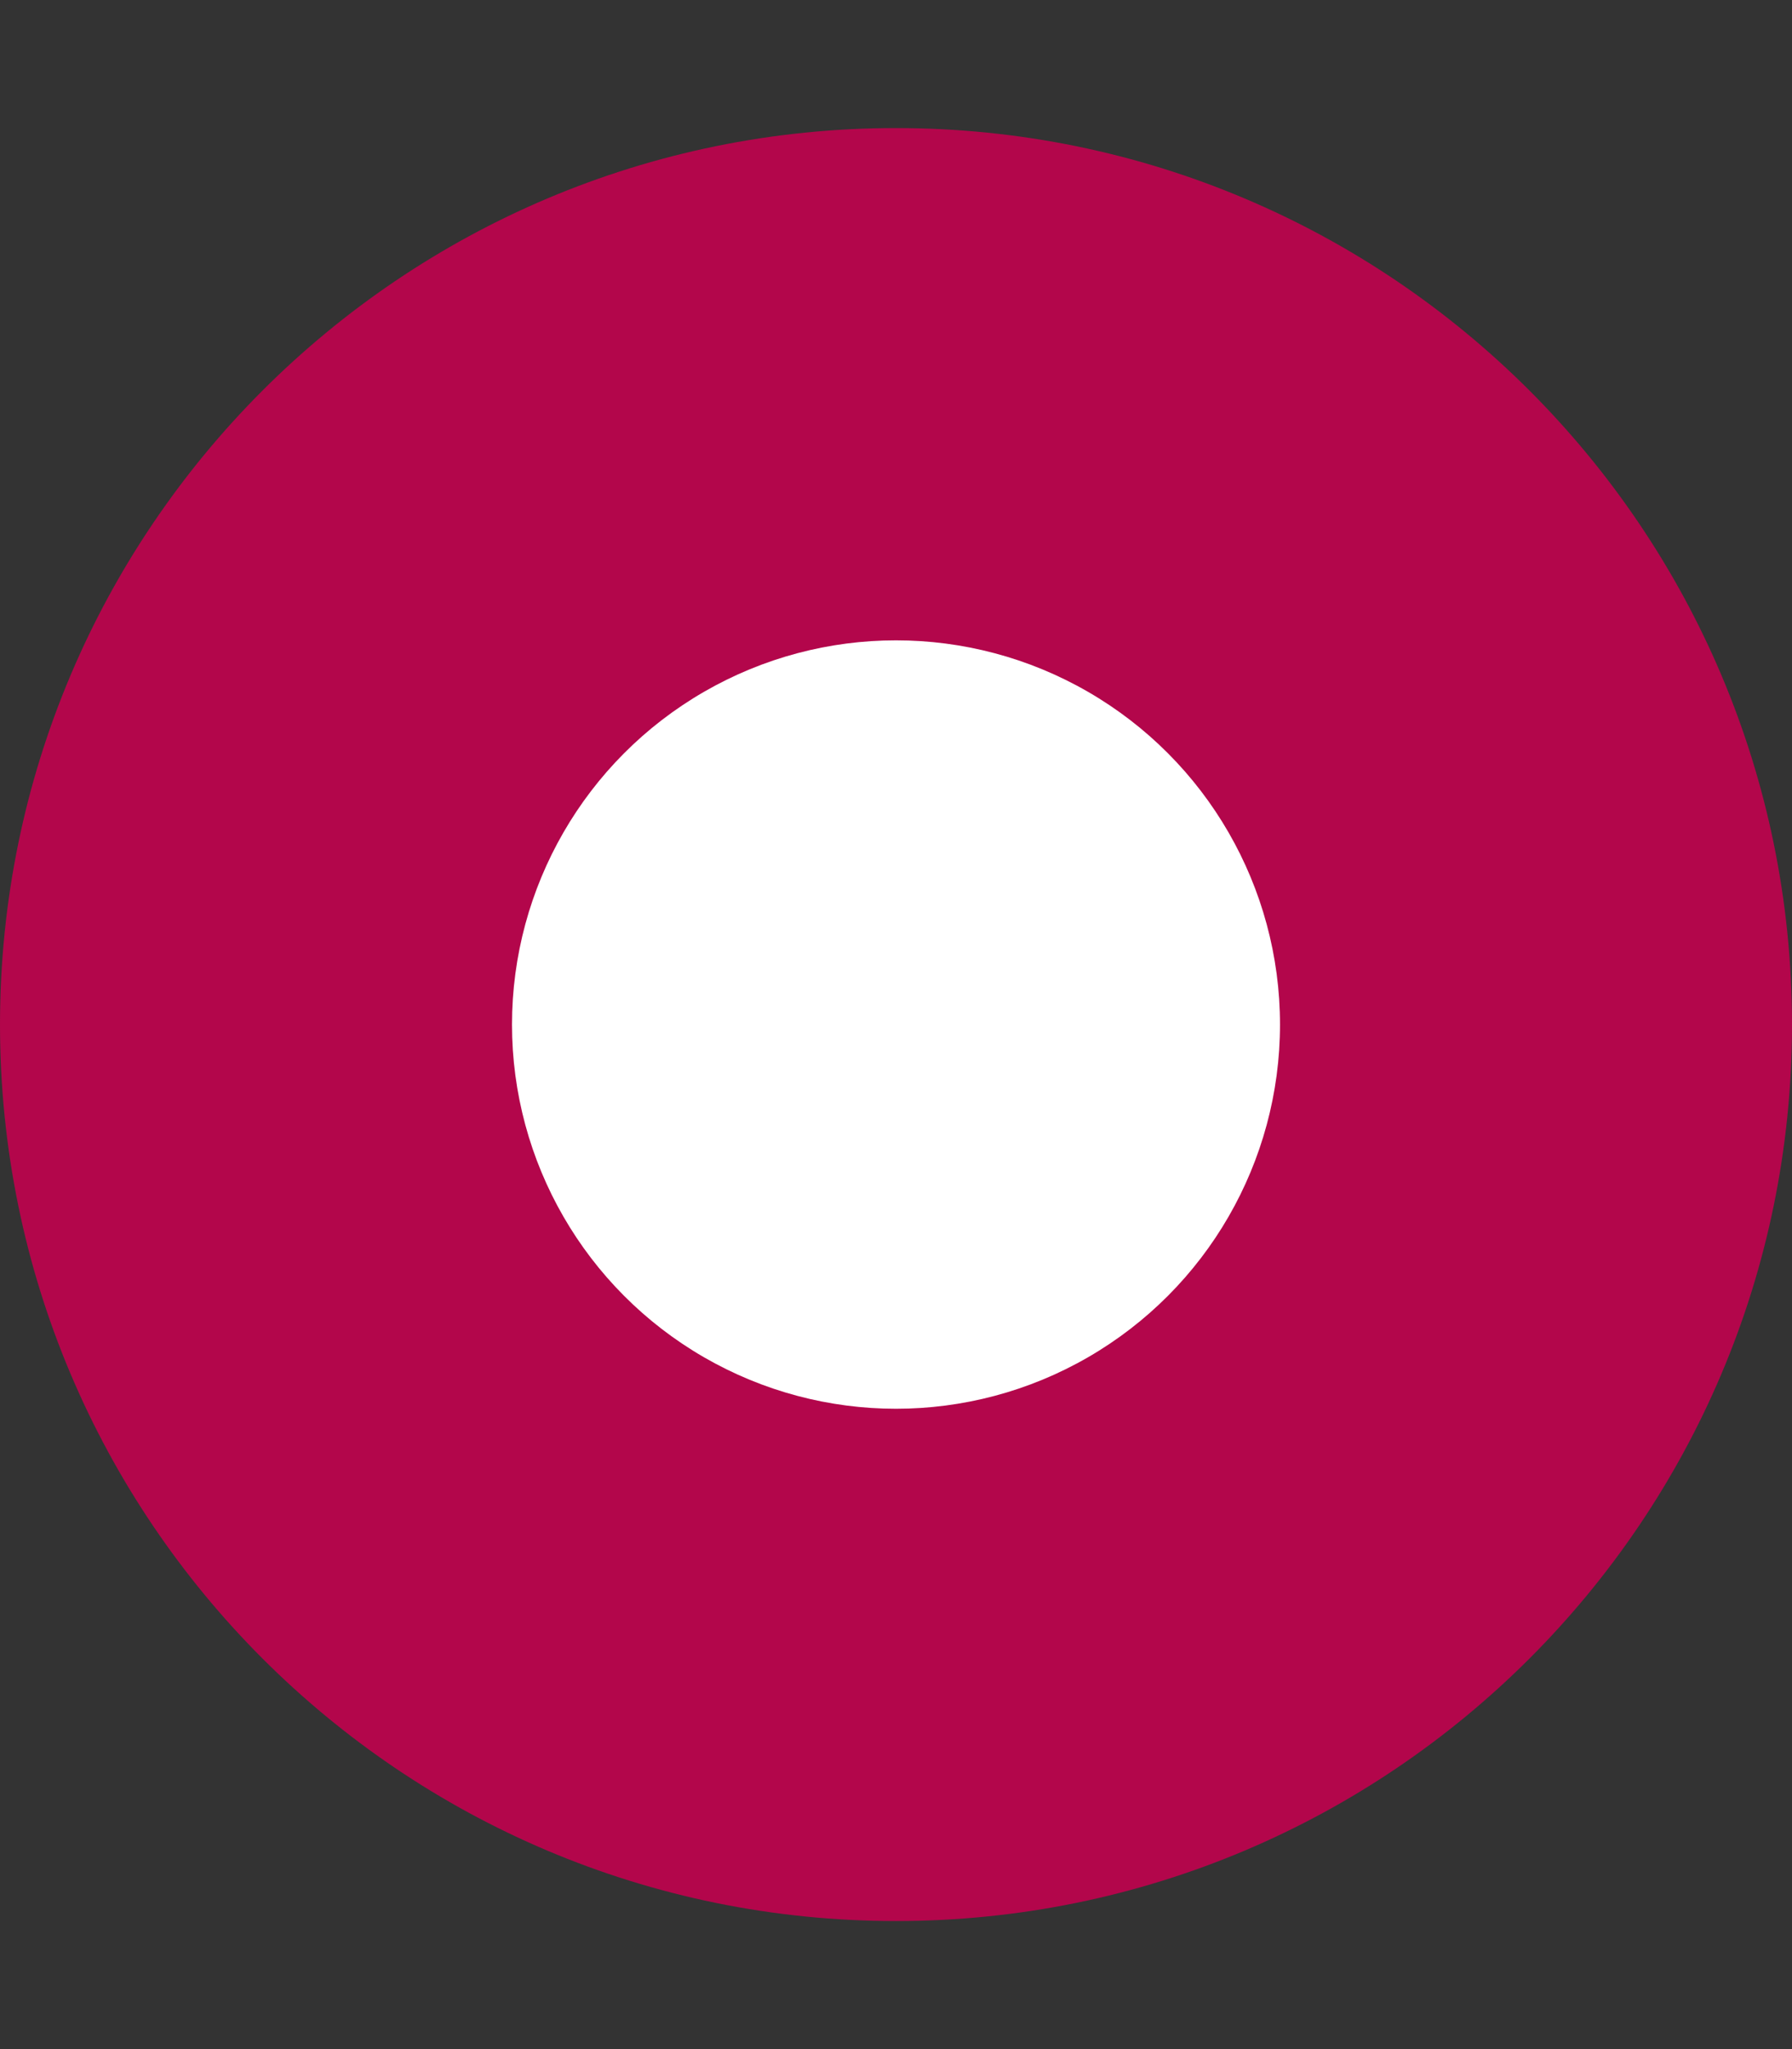 <svg width="14" height="16" viewBox="0 0 14 16" fill="none" xmlns="http://www.w3.org/2000/svg">
<rect x="0" y="0" width="14" height="16" fill="#333333" stroke="none"/>
<path d="M0 8C0 4.134 3.134 1 7 1C10.866 1 14 4.134 14 8C14 11.866 10.866 15 7 15C3.134 15 0 11.866 0 8Z" fill="#C4004F" fill-opacity="0.88"/>
<circle cx="7" cy="8" r="3" fill="white"/>
</svg>
